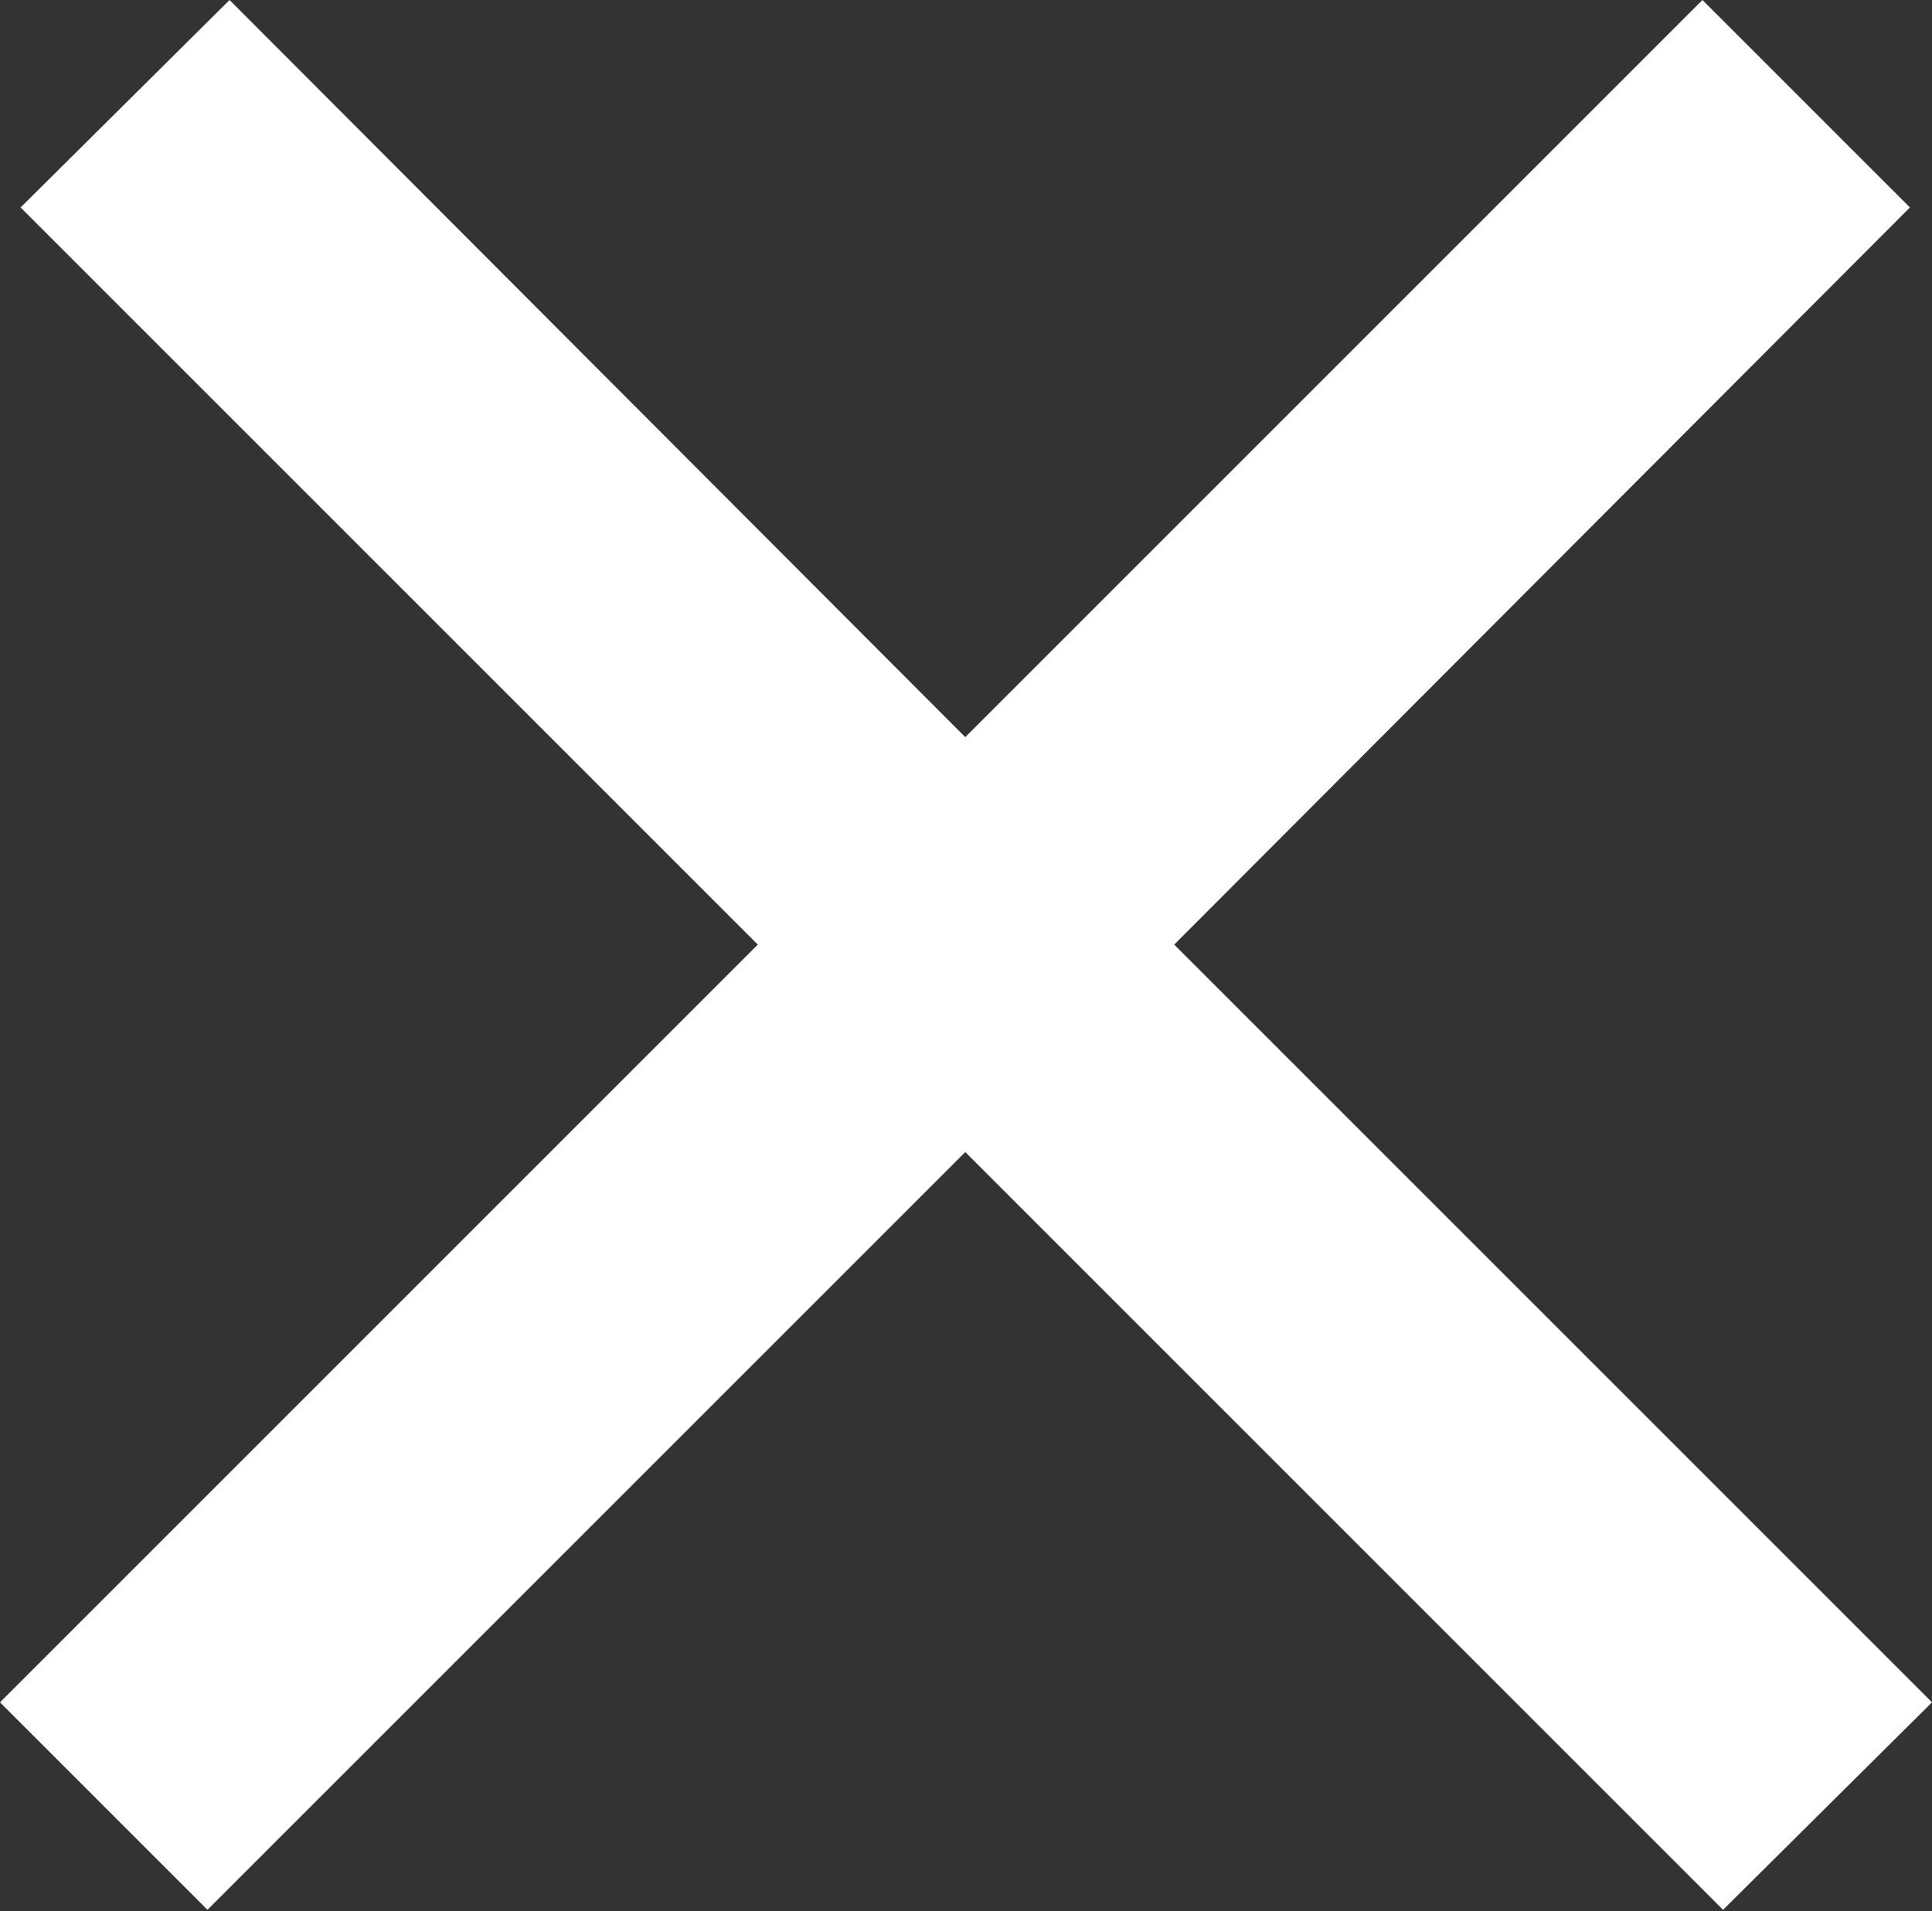 <svg id="Layer_1" data-name="Layer 1" xmlns="http://www.w3.org/2000/svg" viewBox="0 0 13.13 12.99"><rect x="0" y="0" width="13.13" height="12.99" fill="#333333" stroke="none"/><defs><style>.cls-1{fill:#fff;}</style></defs><title>collapse-white</title><polygon class="cls-1" points="13.13 11.57 7.98 6.42 12.98 1.41 11.57 0 6.56 5.01 1.56 0 0.14 1.41 5.15 6.42 0 11.57 1.41 12.98 6.56 7.83 11.71 12.98 13.13 11.57"/></svg>